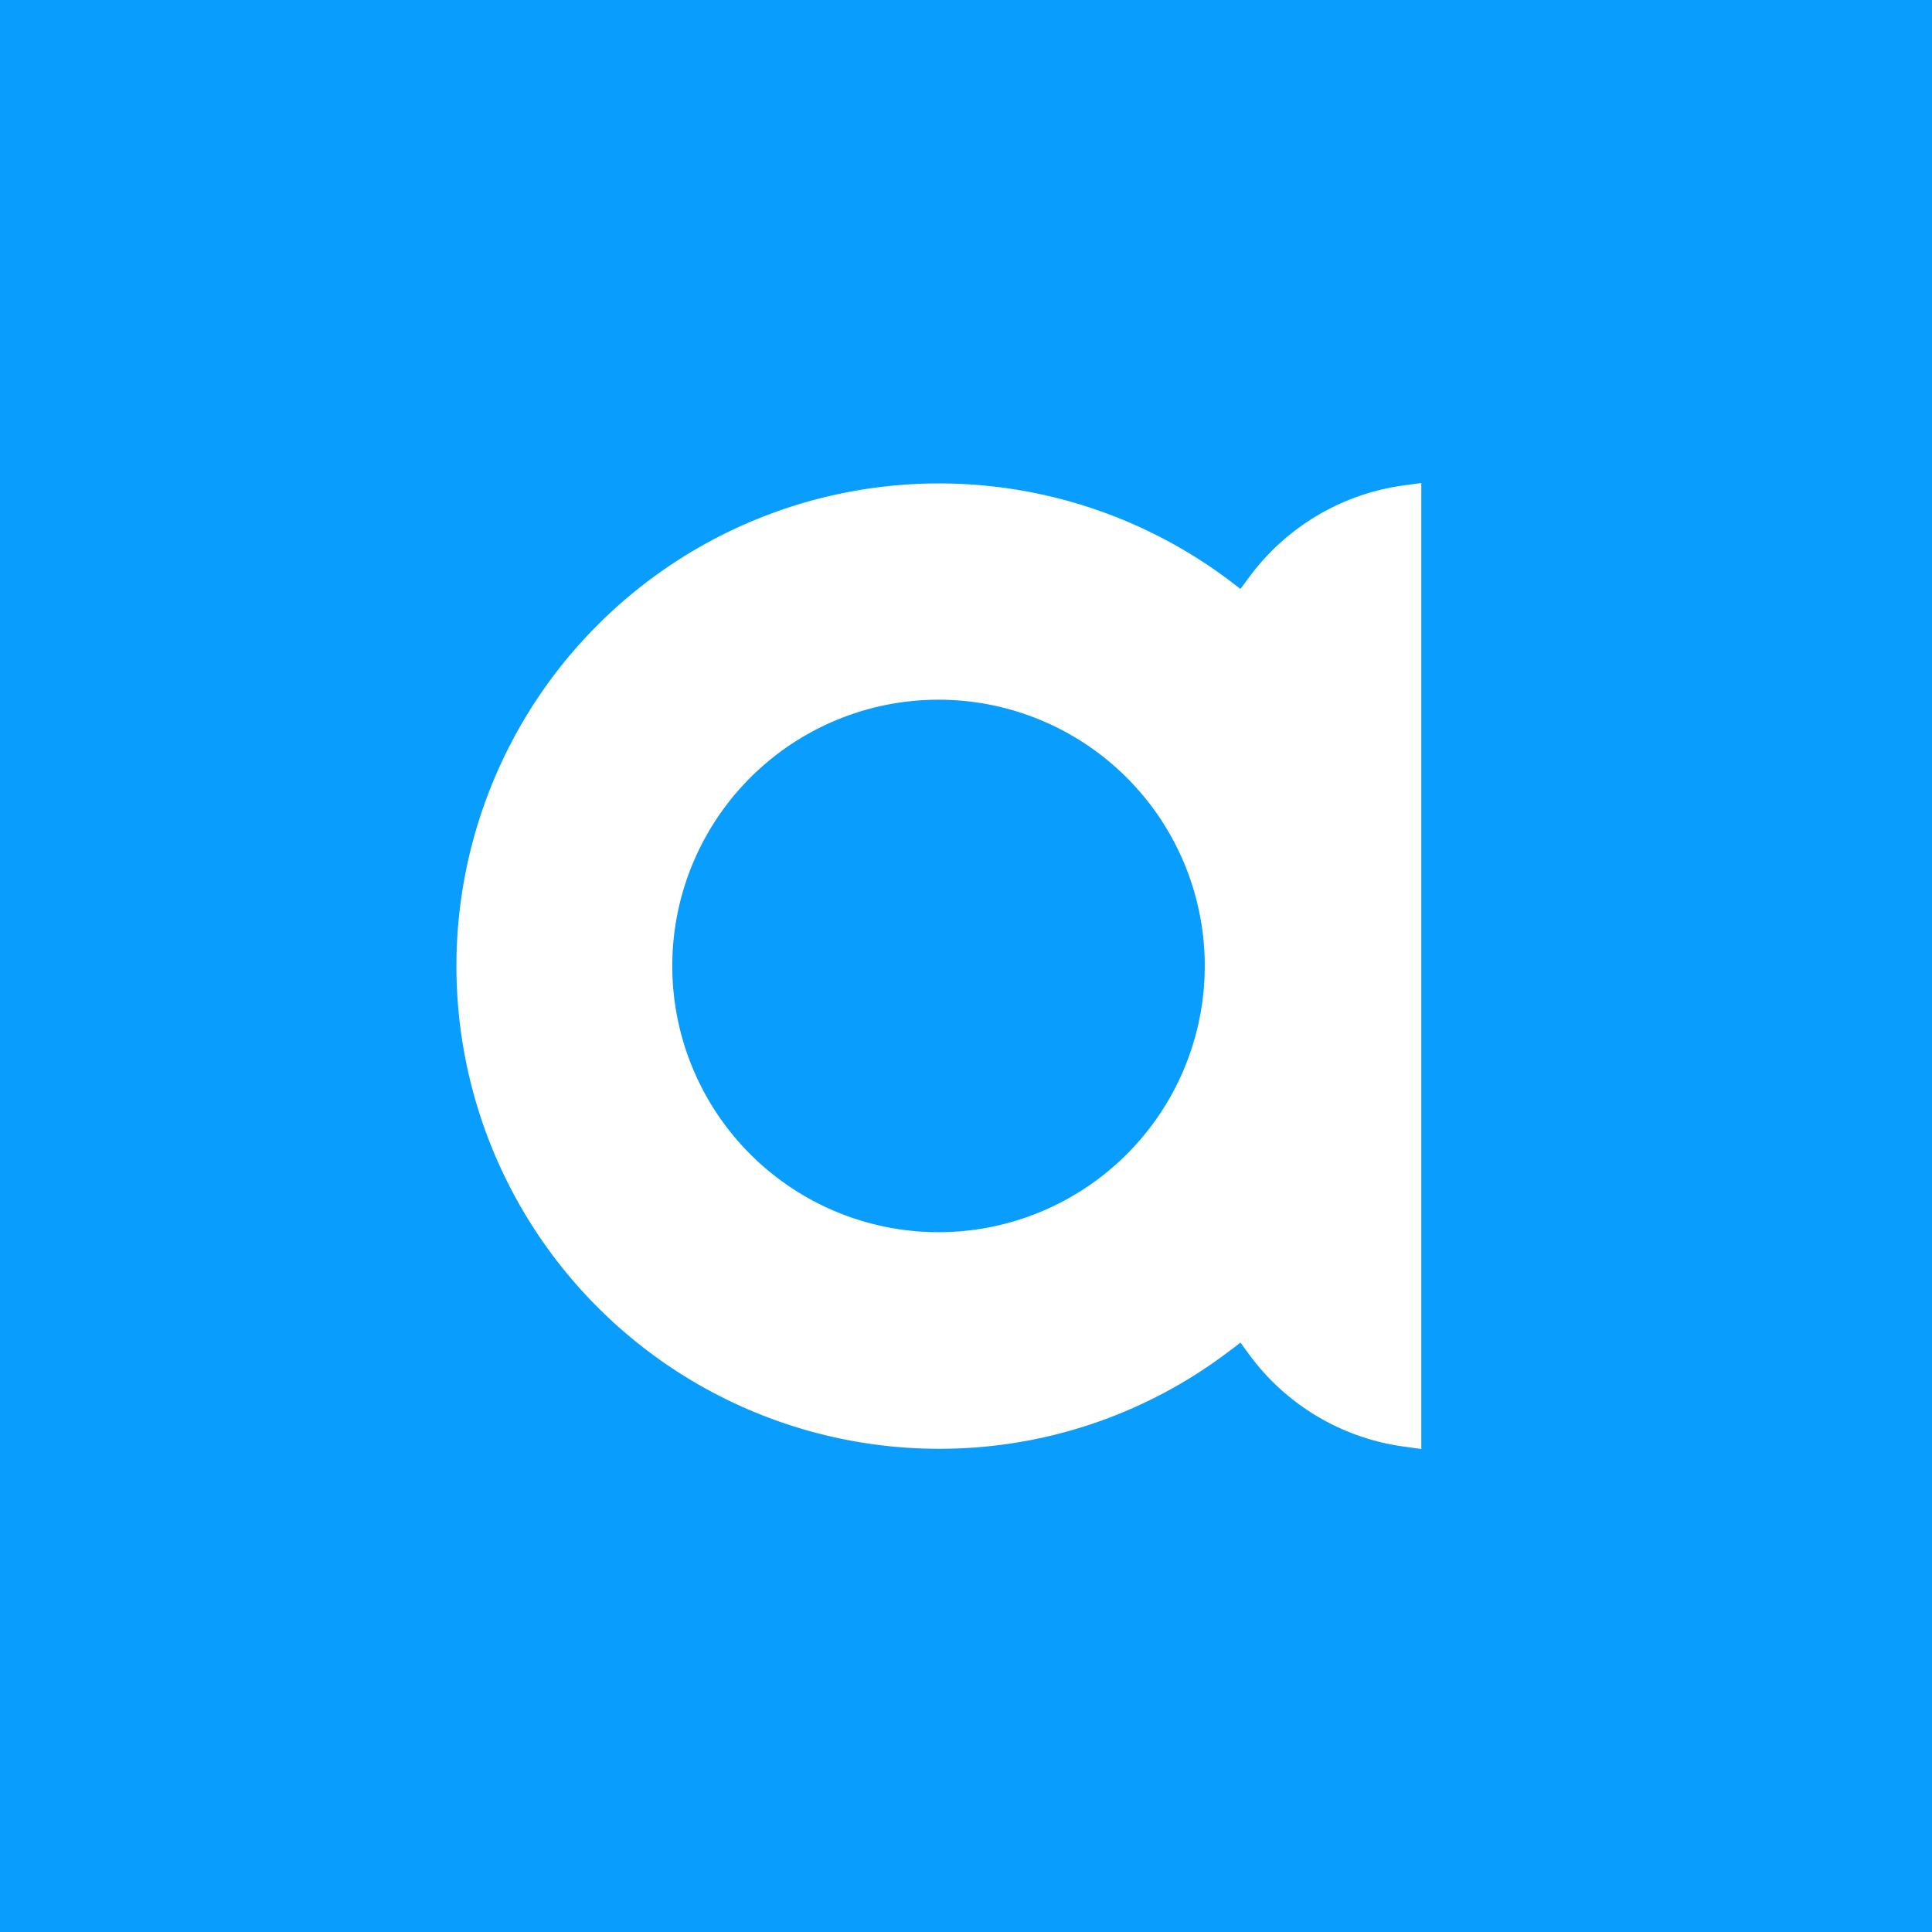 <svg xmlns="http://www.w3.org/2000/svg" viewBox="0 0 18 18">
  <rect x="0" y="0" width="18" height="18" fill="#333333" stroke="none"/>
  <g clip-path="url(#a)">
    <path fill="#099DFD" d="M0 0h18v18H0V0Z"/>
    <path fill="#fff" d="M8.744 11.48a2.48 2.48 0 1 1 0-4.961 2.48 2.48 0 0 1 0 4.961Zm2.888-6.094-.037.05-.038.051-.05-.038-.048-.037a4.497 4.497 0 1 0-2.715 8.086 4.45 4.45 0 0 0 2.715-.915l.048-.035.05-.04.038.053.037.05a2.147 2.147 0 0 0 1.443.866l.167.023v-9l-.167.023a2.147 2.147 0 0 0-1.443.863Z"/>
  </g>
  <defs>
    <clipPath id="a">
      <path fill="#fff" d="M0 0h18v18H0z"/>
    </clipPath>
  </defs>
</svg>
